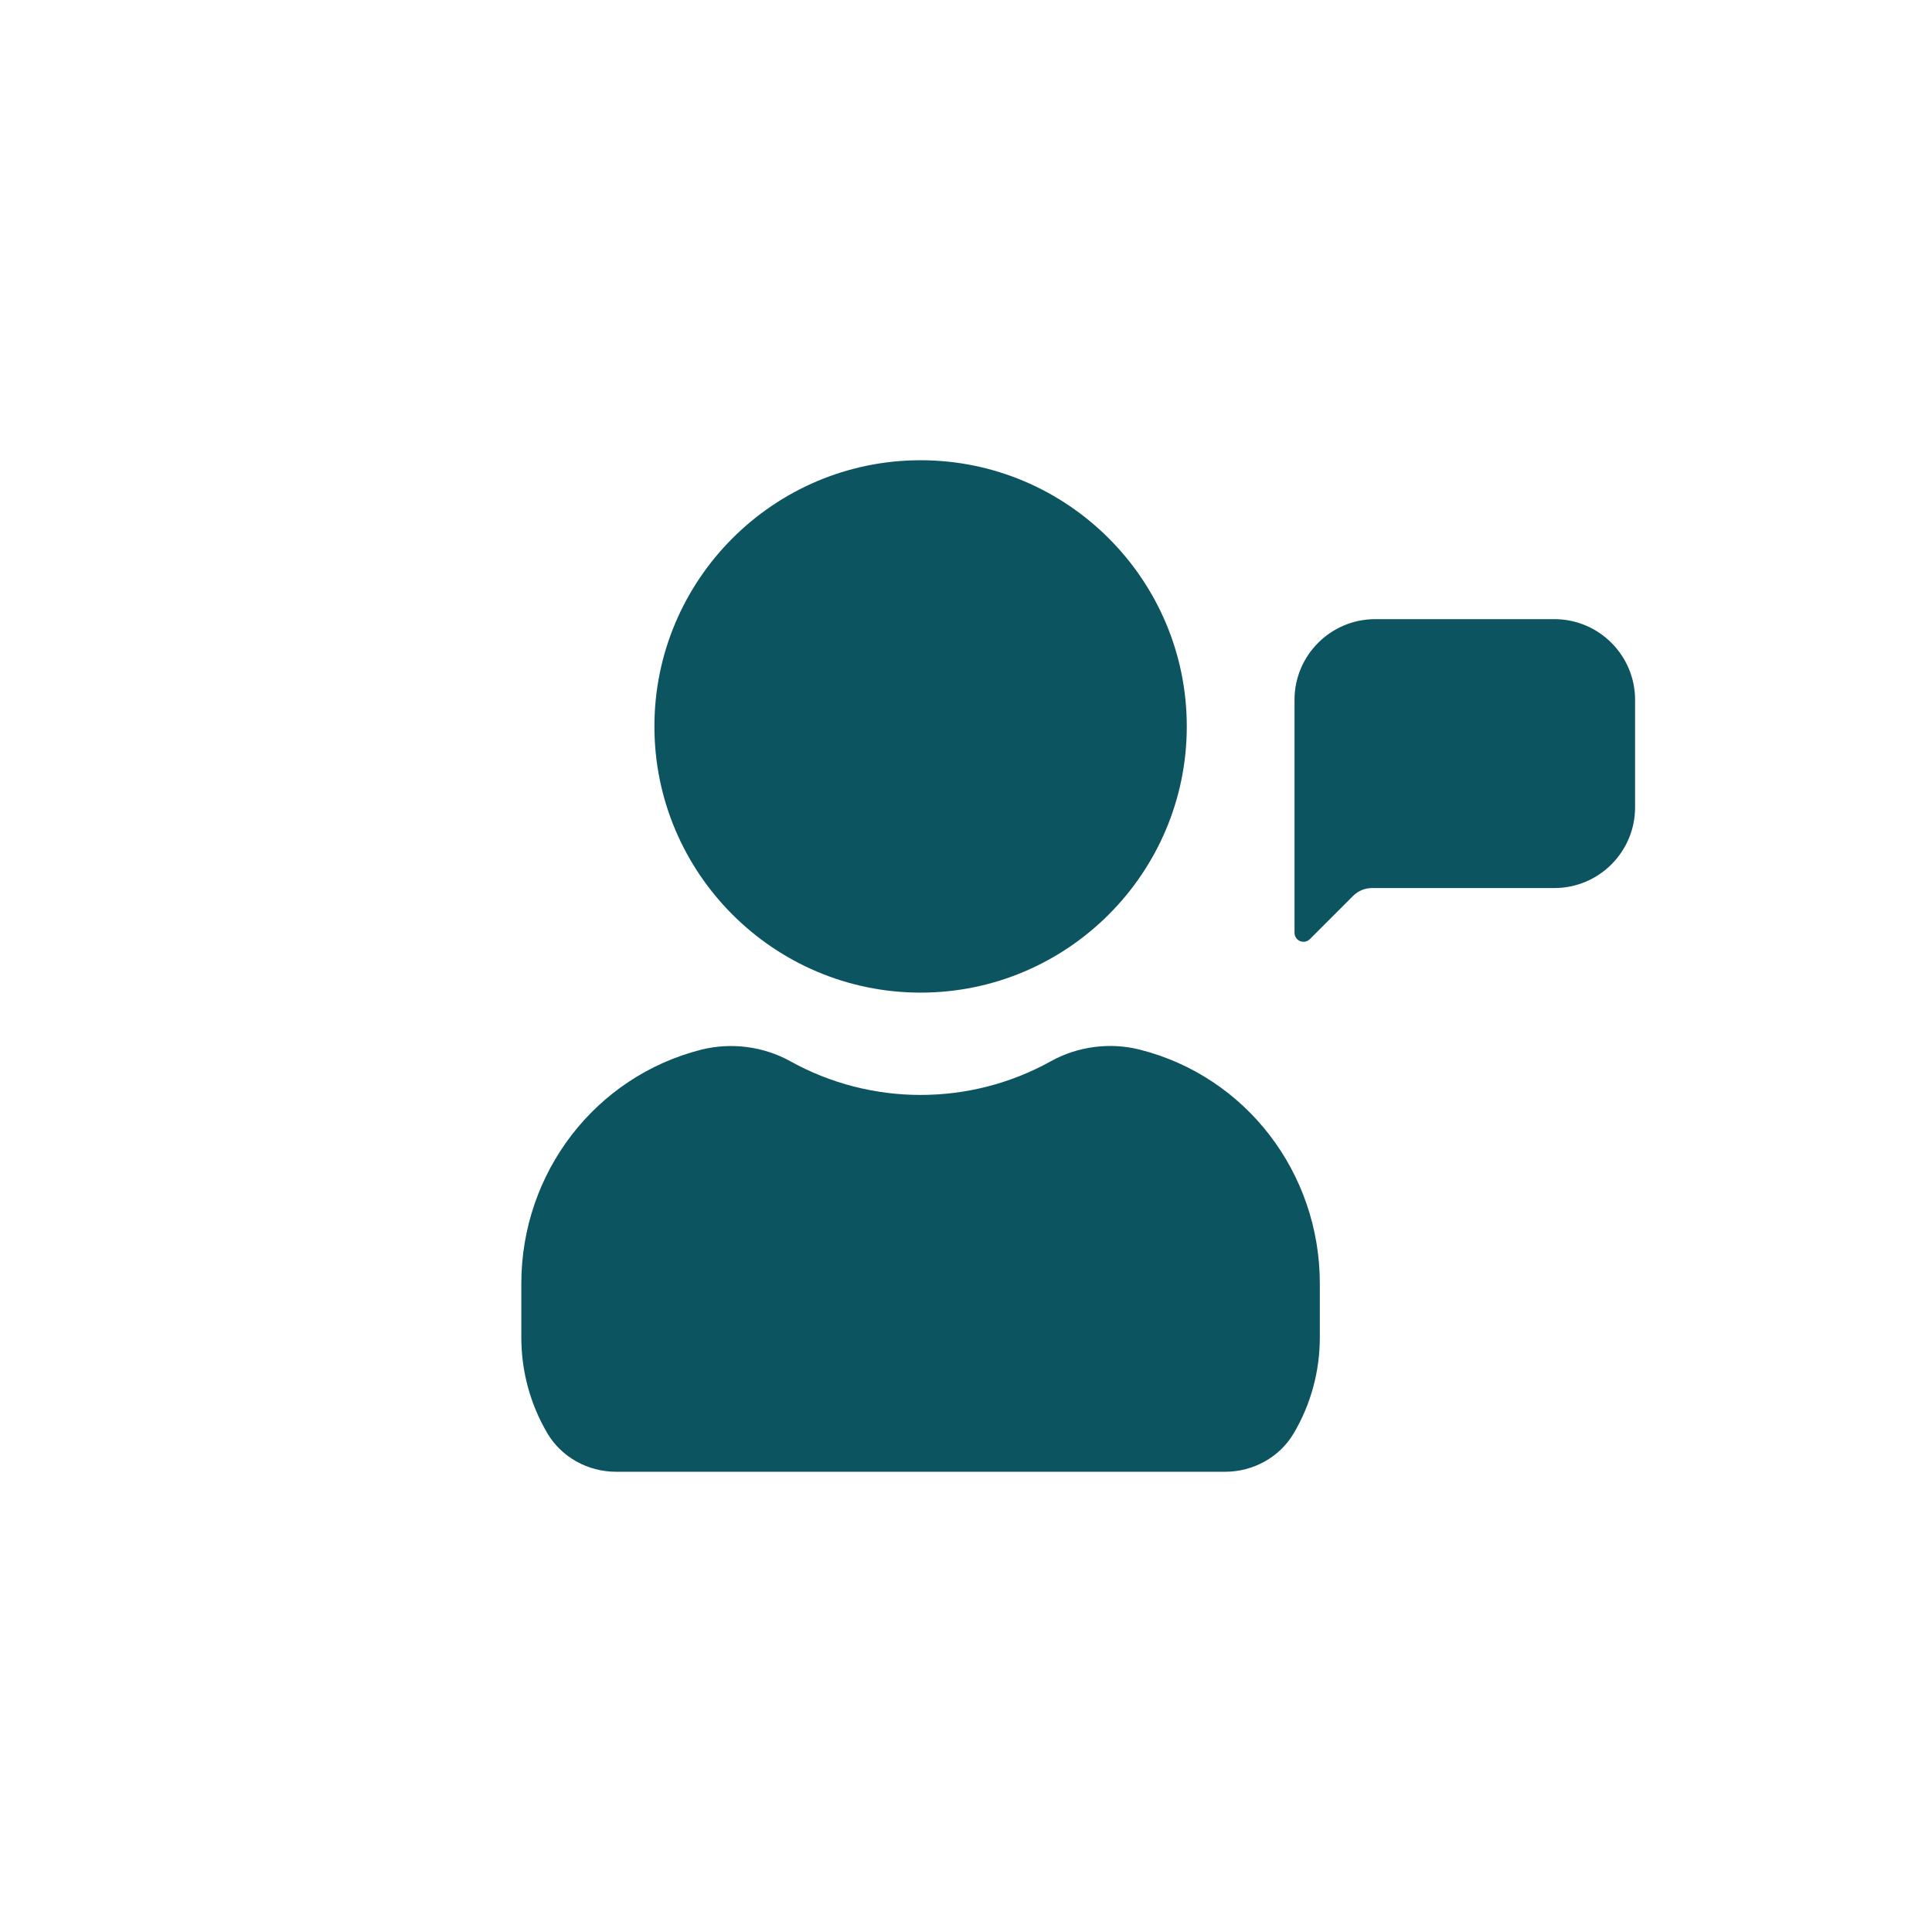 <?xml version="1.0" encoding="UTF-8" standalone="no" ?>
<!DOCTYPE svg PUBLIC "-//W3C//DTD SVG 1.1//EN" "http://www.w3.org/Graphics/SVG/1.1/DTD/svg11.dtd">
<svg xmlns="http://www.w3.org/2000/svg" xmlns:xlink="http://www.w3.org/1999/xlink" version="1.1" width="1080" height="1080" viewBox="0 0 1080 1080" xml:space="preserve">
<desc>Created with Fabric.js 5.2.4</desc>
<defs>
</defs>
<g transform="matrix(1 0 0 1 540 540)" id="529e480d-fae5-4c7e-988f-d703e13bf372"  >
</g>
<g transform="matrix(1 0 0 1 540 540)" id="7816a50f-9366-4240-ad86-98003951172c"  >
<rect style="stroke: none; stroke-width: 1; stroke-dasharray: none; stroke-linecap: butt; stroke-dashoffset: 0; stroke-linejoin: miter; stroke-miterlimit: 4; fill: rgb(255,255,255); fill-rule: nonzero; opacity: 1; visibility: hidden;" vector-effect="non-scaling-stroke"  x="-540" y="-540" rx="0" ry="0" width="1080" height="1080" />
</g>
<g transform="matrix(0 0 0 0 0 0)"  >
<g style=""   >
</g>
</g>
<g transform="matrix(0 0 0 0 0 0)"  >
<g style=""   >
</g>
</g>
<g transform="matrix(0 0 0 0 0 0)"  >
<g style=""   >
</g>
</g>
<g transform="matrix(0 0 0 0 0 0)"  >
<g style=""   >
</g>
</g>
<g transform="matrix(0 0 0 0 0 0)"  >
<g style=""   >
</g>
</g>
<g transform="matrix(1.64 0 0 1.64 158.59 230.27)"  >
<rect style="stroke: none; stroke-width: 1; stroke-dasharray: none; stroke-linecap: butt; stroke-dashoffset: 0; stroke-linejoin: miter; stroke-miterlimit: 4; fill: rgb(255,255,255); fill-rule: nonzero; opacity: 1; visibility: hidden;" vector-effect="non-scaling-stroke"  x="-540" y="-540" rx="0" ry="0" width="1080" height="1080" />
</g>
<g transform="matrix(29.76 0 0 29.76 514.62 540)"  >
<path style="stroke: rgb(0,0,0); stroke-width: 0; stroke-dasharray: none; stroke-linecap: butt; stroke-dashoffset: 0; stroke-linejoin: miter; stroke-miterlimit: 4; fill: rgb(12,84,96); fill-rule: nonzero; opacity: 1;" vector-effect="non-scaling-stroke"  transform=" translate(-12.5, -12)" d="M 7.5 7.5 C 7.5 4.743 9.743 2.5 12.5 2.5 C 15.257 2.5 17.5 4.743 17.5 7.5 C 17.5 10.256 15.257 12.5 12.5 12.5 C 9.743 12.5 7.5 10.257 7.5 7.5 z M 16.617 13.571 C 16.058 13.429 15.45 13.509 14.947 13.789 C 13.429 14.633 11.572 14.633 10.053 13.789 C 9.551 13.51 8.942 13.431 8.383 13.571 C 6.391 14.074 5 15.882 5 17.967 L 5 18.977 C 5 19.616 5.17 20.239 5.493 20.783 C 5.756 21.225 6.249 21.5 6.778 21.5 L 18.221 21.5 C 18.75 21.5 19.243 21.226 19.506 20.782 C 19.829 20.239 19.999 19.615 19.999 18.977 L 19.999 17.967 C 20 15.882 18.609 14.074 16.617 13.571 z" stroke-linecap="round" />
</g>
<g transform="matrix(10.02 0 0 10.02 818.83 436.29)"  >
<path style="stroke: rgb(0,0,0); stroke-width: 0; stroke-dasharray: none; stroke-linecap: butt; stroke-dashoffset: 0; stroke-linejoin: miter; stroke-miterlimit: 4; fill: rgb(12,84,96); fill-rule: nonzero; opacity: 1;" vector-effect="non-scaling-stroke"  transform=" translate(-12, -12)" d="M 21.5 7.501 L 21.5 13.501 C 21.5 15.982 19.481 18.001 17 18.001 L 6.829 18.001 C 6.428 18.001 6.052 18.157 5.768 18.44 L 3.354 20.854 C 3.258 20.95 3.13 21 3 21 C 2.936 21 2.871 20.987 2.809 20.962 C 2.622 20.885 2.5 20.702 2.5 20.5 L 2.5 7.5 C 2.5 5.019 4.519 3 7 3 L 17 3 C 19.481 3.001 21.5 5.02 21.5 7.501 z" stroke-linecap="round" />
</g>
<g transform="matrix(1 0 0 1 50 50)"  >
<rect style="stroke: none; stroke-width: 1; stroke-dasharray: none; stroke-linecap: butt; stroke-dashoffset: 0; stroke-linejoin: miter; stroke-miterlimit: 4; fill: rgb(255,255,255); fill-opacity: 0; fill-rule: nonzero; opacity: 1;" vector-effect="non-scaling-stroke"  x="-50" y="-50" rx="0" ry="0" width="100" height="100" />
</g>
<g transform="matrix(1 0 0 1 540 540)"  >
<rect style="stroke: none; stroke-width: 1; stroke-dasharray: none; stroke-linecap: butt; stroke-dashoffset: 0; stroke-linejoin: miter; stroke-miterlimit: 4; fill: rgb(255,255,255); fill-rule: nonzero; opacity: 1; visibility: hidden;" vector-effect="non-scaling-stroke"  x="-540" y="-540" rx="0" ry="0" width="1080" height="1080" />
</g>
</svg>